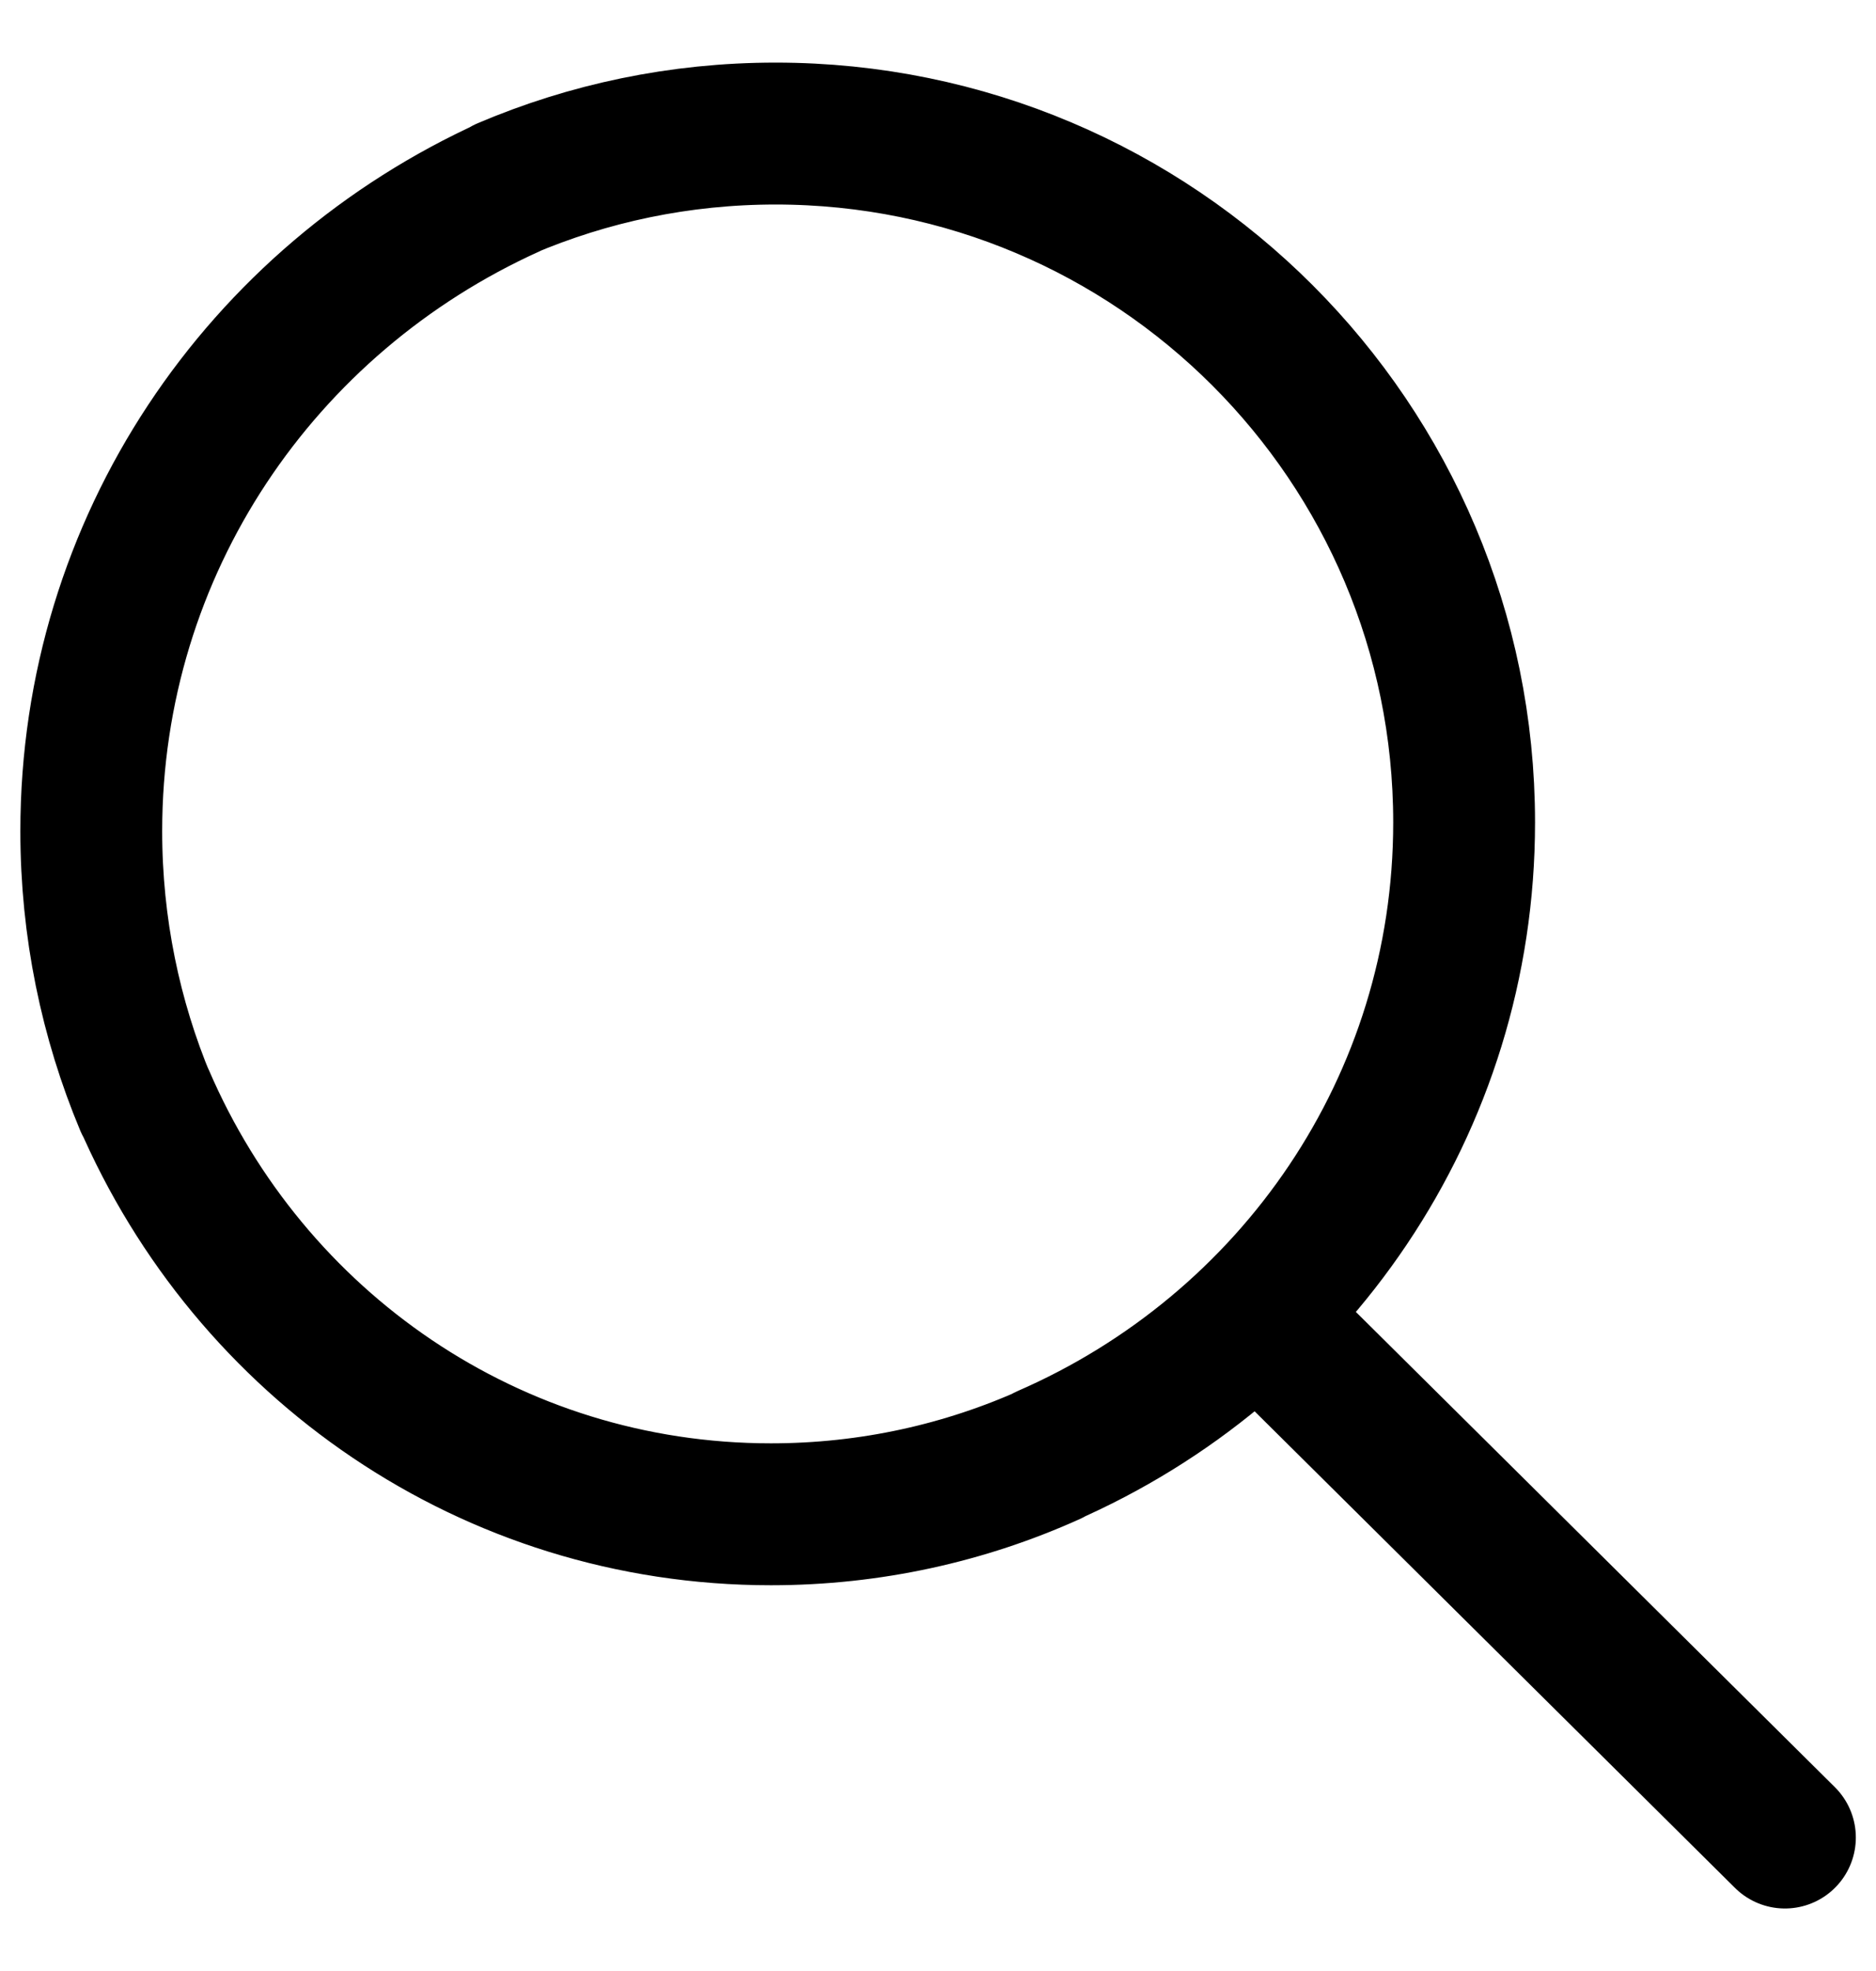 <svg width="20" height="21" viewBox="0 0 20 21" fill="none" xmlns="http://www.w3.org/2000/svg">
<g clip-path="url(#clip0_2654_852)">
<path d="M11.153 15.513C13.794 14.363 15.609 11.775 15.609 8.763C15.609 4.709 12.323 1.423 8.268 1.423C7.246 1.423 6.272 1.632 5.388 2.009L5.436 1.991C2.785 3.189 0.973 5.811 0.973 8.855C0.973 9.882 1.179 10.861 1.552 11.752L1.534 11.703C2.665 14.329 5.231 16.134 8.219 16.134C9.281 16.134 10.29 15.906 11.2 15.496L11.154 15.514L11.153 15.513Z" stroke="black" stroke-width="1.512" stroke-linecap="round" stroke-linejoin="round"/>
<path d="M13.463 14.059L19.029 19.578" stroke="black" stroke-width="1.512" stroke-linecap="round" stroke-linejoin="round"/>
</g>
<defs>
<clipPath id="clip0_2654_852">
<rect width="20" height="20" fill="white" transform="translate(0 0.5)"/>
</clipPath>
</defs>
</svg>
